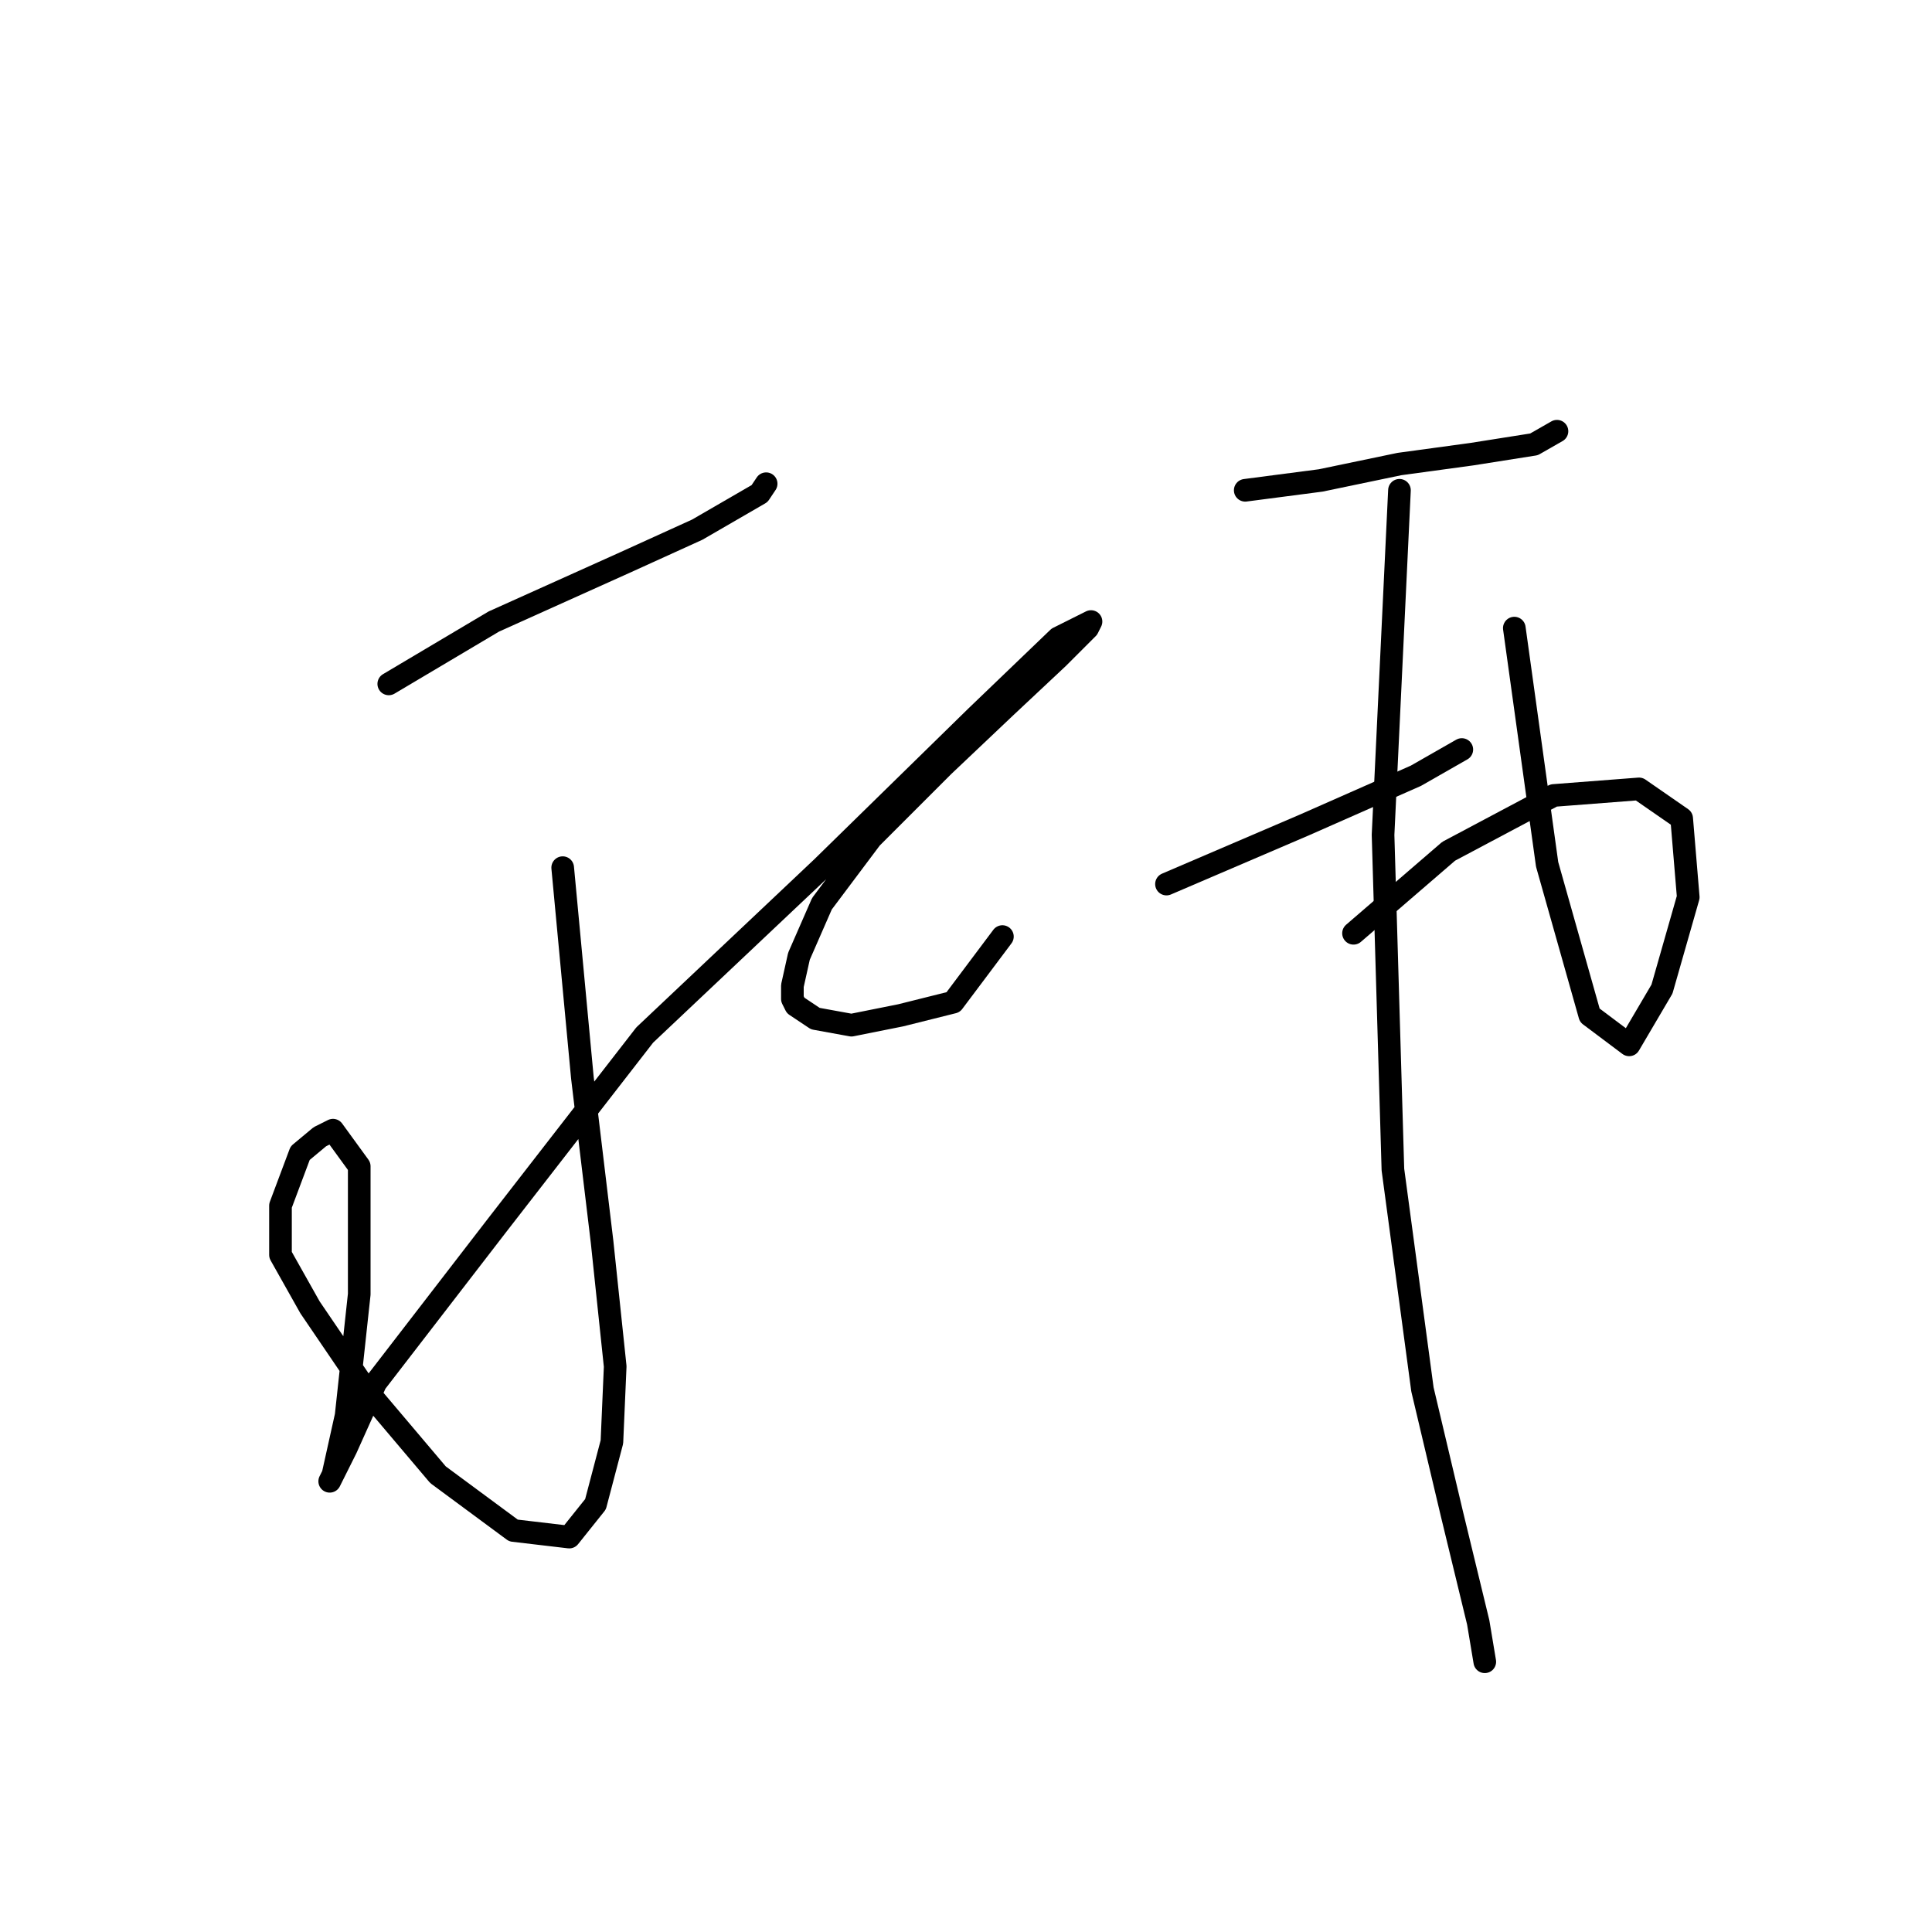 <?xml version="1.0" standalone="no"?>
    <svg width="256" height="256" xmlns="http://www.w3.org/2000/svg" version="1.1">
    <polyline stroke="black" stroke-width="3" stroke-linecap="round" fill="transparent" stroke-linejoin="round" points="51.514 90.62 65.428 82.358 82.821 74.531 92.387 70.183 100.648 65.4 101.518 64.096 101.518 64.096 " />
        <polyline stroke="black" stroke-width="3" stroke-linecap="round" fill="transparent" stroke-linejoin="round" points="74.559 114.969 77.168 142.797 79.777 164.537 81.516 181.06 81.082 191.061 78.907 199.322 75.429 203.671 68.037 202.801 58.036 195.409 48.471 184.104 41.079 173.234 37.166 166.277 37.166 159.755 39.774 152.798 42.383 150.624 44.123 149.754 47.601 154.537 47.601 171.494 45.862 187.582 44.123 195.409 43.688 196.279 45.862 191.931 49.775 183.234 65.863 162.363 85.43 137.144 108.909 114.969 129.346 94.968 140.216 84.532 144.564 82.358 144.129 83.228 140.216 87.141 133.259 93.663 124.997 101.49 115.432 111.056 108.909 119.752 105.866 126.709 104.996 130.622 104.996 132.361 105.431 133.231 108.04 134.97 112.823 135.84 119.345 134.535 126.302 132.796 132.824 124.1 132.824 124.1 " />
        <polyline stroke="black" stroke-width="3" stroke-linecap="round" fill="transparent" stroke-linejoin="round" points="165 64.966 175.001 63.661 185.436 61.487 195.002 60.183 203.264 58.878 206.307 57.139 206.307 57.139 " />
        <polyline stroke="black" stroke-width="3" stroke-linecap="round" fill="transparent" stroke-linejoin="round" points="154.565 117.143 172.827 109.316 187.61 102.794 193.698 99.316 193.698 99.316 " />
        <polyline stroke="black" stroke-width="3" stroke-linecap="round" fill="transparent" stroke-linejoin="round" points="179.349 123.665 191.958 112.795 205.872 105.403 217.178 104.533 222.83 108.447 223.7 118.882 220.221 131.057 215.873 138.449 210.655 134.535 205.003 114.534 200.655 83.228 200.655 83.228 " />
        <polyline stroke="black" stroke-width="3" stroke-linecap="round" fill="transparent" stroke-linejoin="round" points="185.436 64.966 183.262 110.621 184.567 154.972 188.48 184.104 192.393 200.627 195.872 214.976 196.741 220.193 196.741 220.193 " />
        </svg>